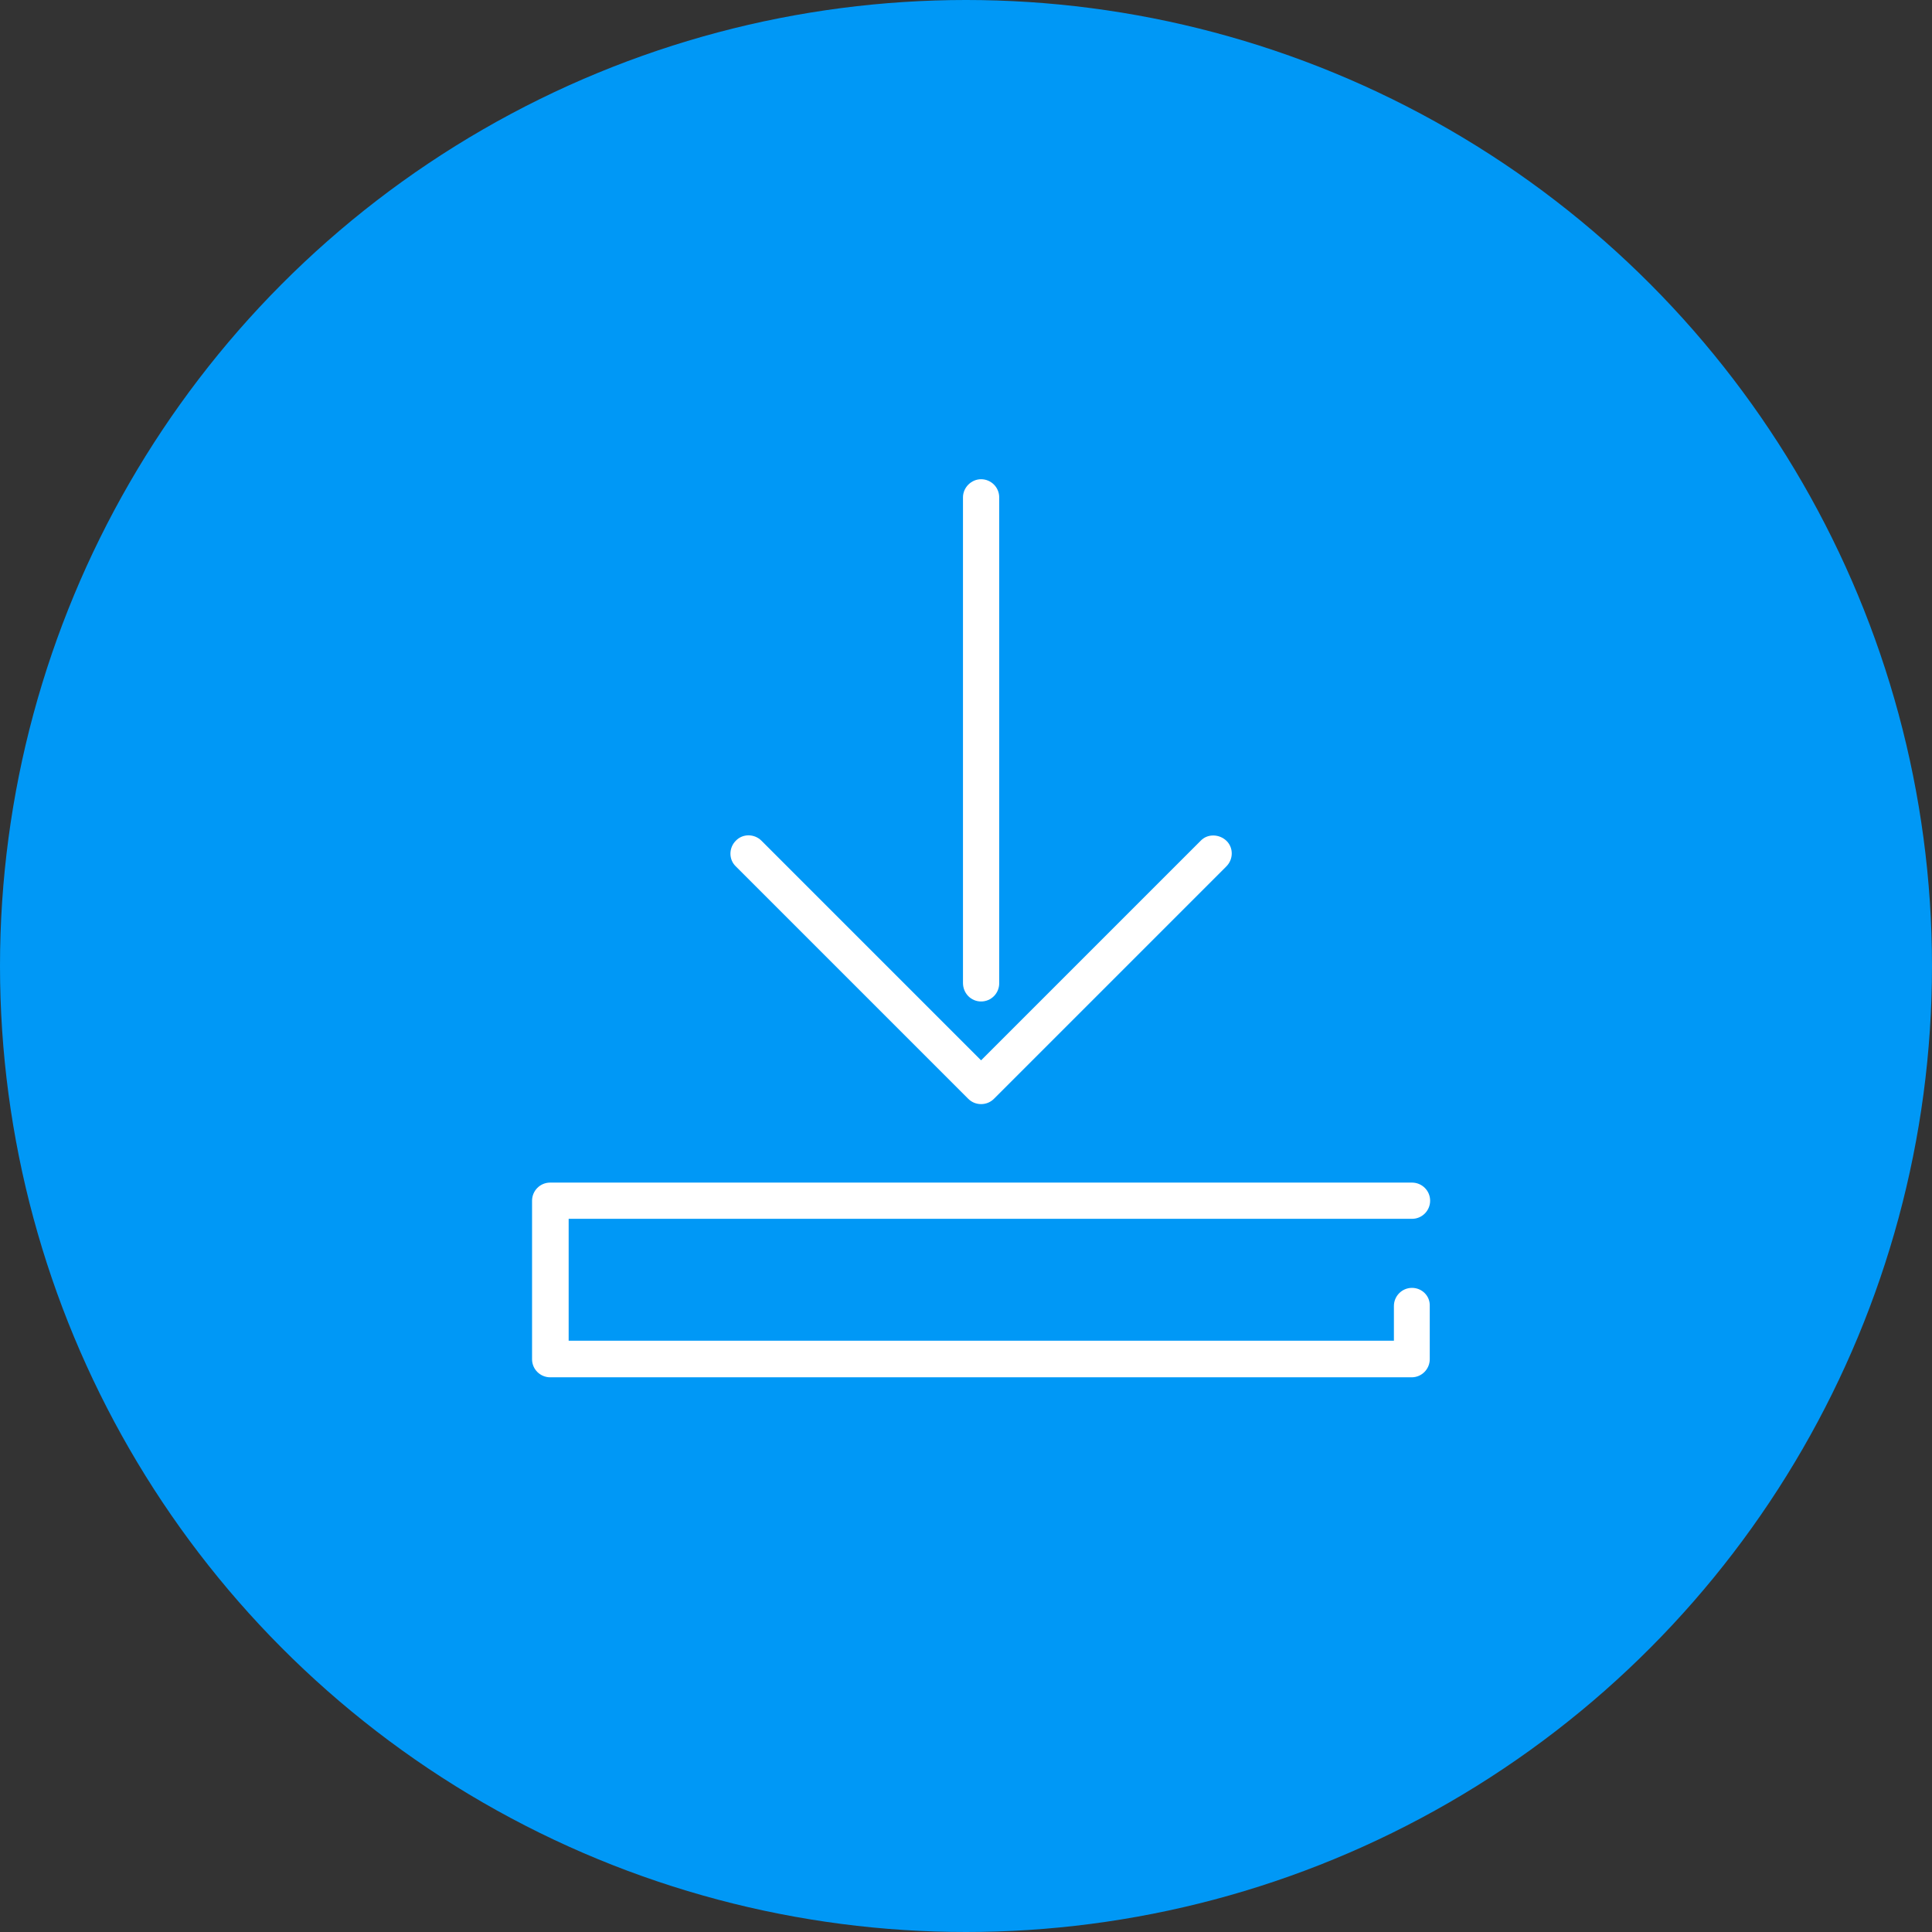 <?xml version="1.0" encoding="utf-8"?>
<!-- Generator: Adobe Illustrator 22.0.0, SVG Export Plug-In . SVG Version: 6.00 Build 0)  -->
<svg version="1.1" id="Capa_1" xmlns="http://www.w3.org/2000/svg" xmlns:xlink="http://www.w3.org/1999/xlink" x="0px" y="0px"
	 viewBox="0 0 512 512" style="enable-background:new 0 0 512 512;" xml:space="preserve">
<rect x="0" y="0" width="512" height="512" fill="#333333" stroke="none"/>
<style type="text/css">
	.st0{fill:#0098f6;}
	.st1{fill:#FFFFFF;}
</style>
<circle class="st0" cx="256" cy="256" r="256"/>
<g>
	<path class="st1" d="M374.2,341.3c-2.7,0-4.8,2.2-4.8,4.8v9.2H150.7V323h223.5c2.7,0,4.8-2.2,4.8-4.8c0-2.7-2.2-4.8-4.8-4.8H145.8
		c-2.7,0-4.8,2.2-4.8,4.8v42c0,2.7,2.2,4.8,4.8,4.8h228.3c2.7,0,4.8-2.2,4.8-4.8v-14.1C379,343.4,376.8,341.3,374.2,341.3z"/>
	<path class="st1" d="M256.6,291.2c0.9,0.9,2.1,1.4,3.4,1.4s2.5-0.5,3.4-1.4l61.6-61.6c1.9-1.9,1.9-5,0-6.8s-5-1.9-6.8,0L260,281
		l-58.2-58.2c-1.9-1.9-5-1.9-6.8,0c-1.9,1.9-1.9,5,0,6.8L256.6,291.2z"/>
	<path class="st1" d="M260,265.4c2.7,0,4.8-2.2,4.8-4.8V131.8c0-2.7-2.2-4.8-4.8-4.8s-4.8,2.2-4.8,4.8v128.7
		C255.2,263.2,257.3,265.4,260,265.4z"/>
</g>
</svg>
